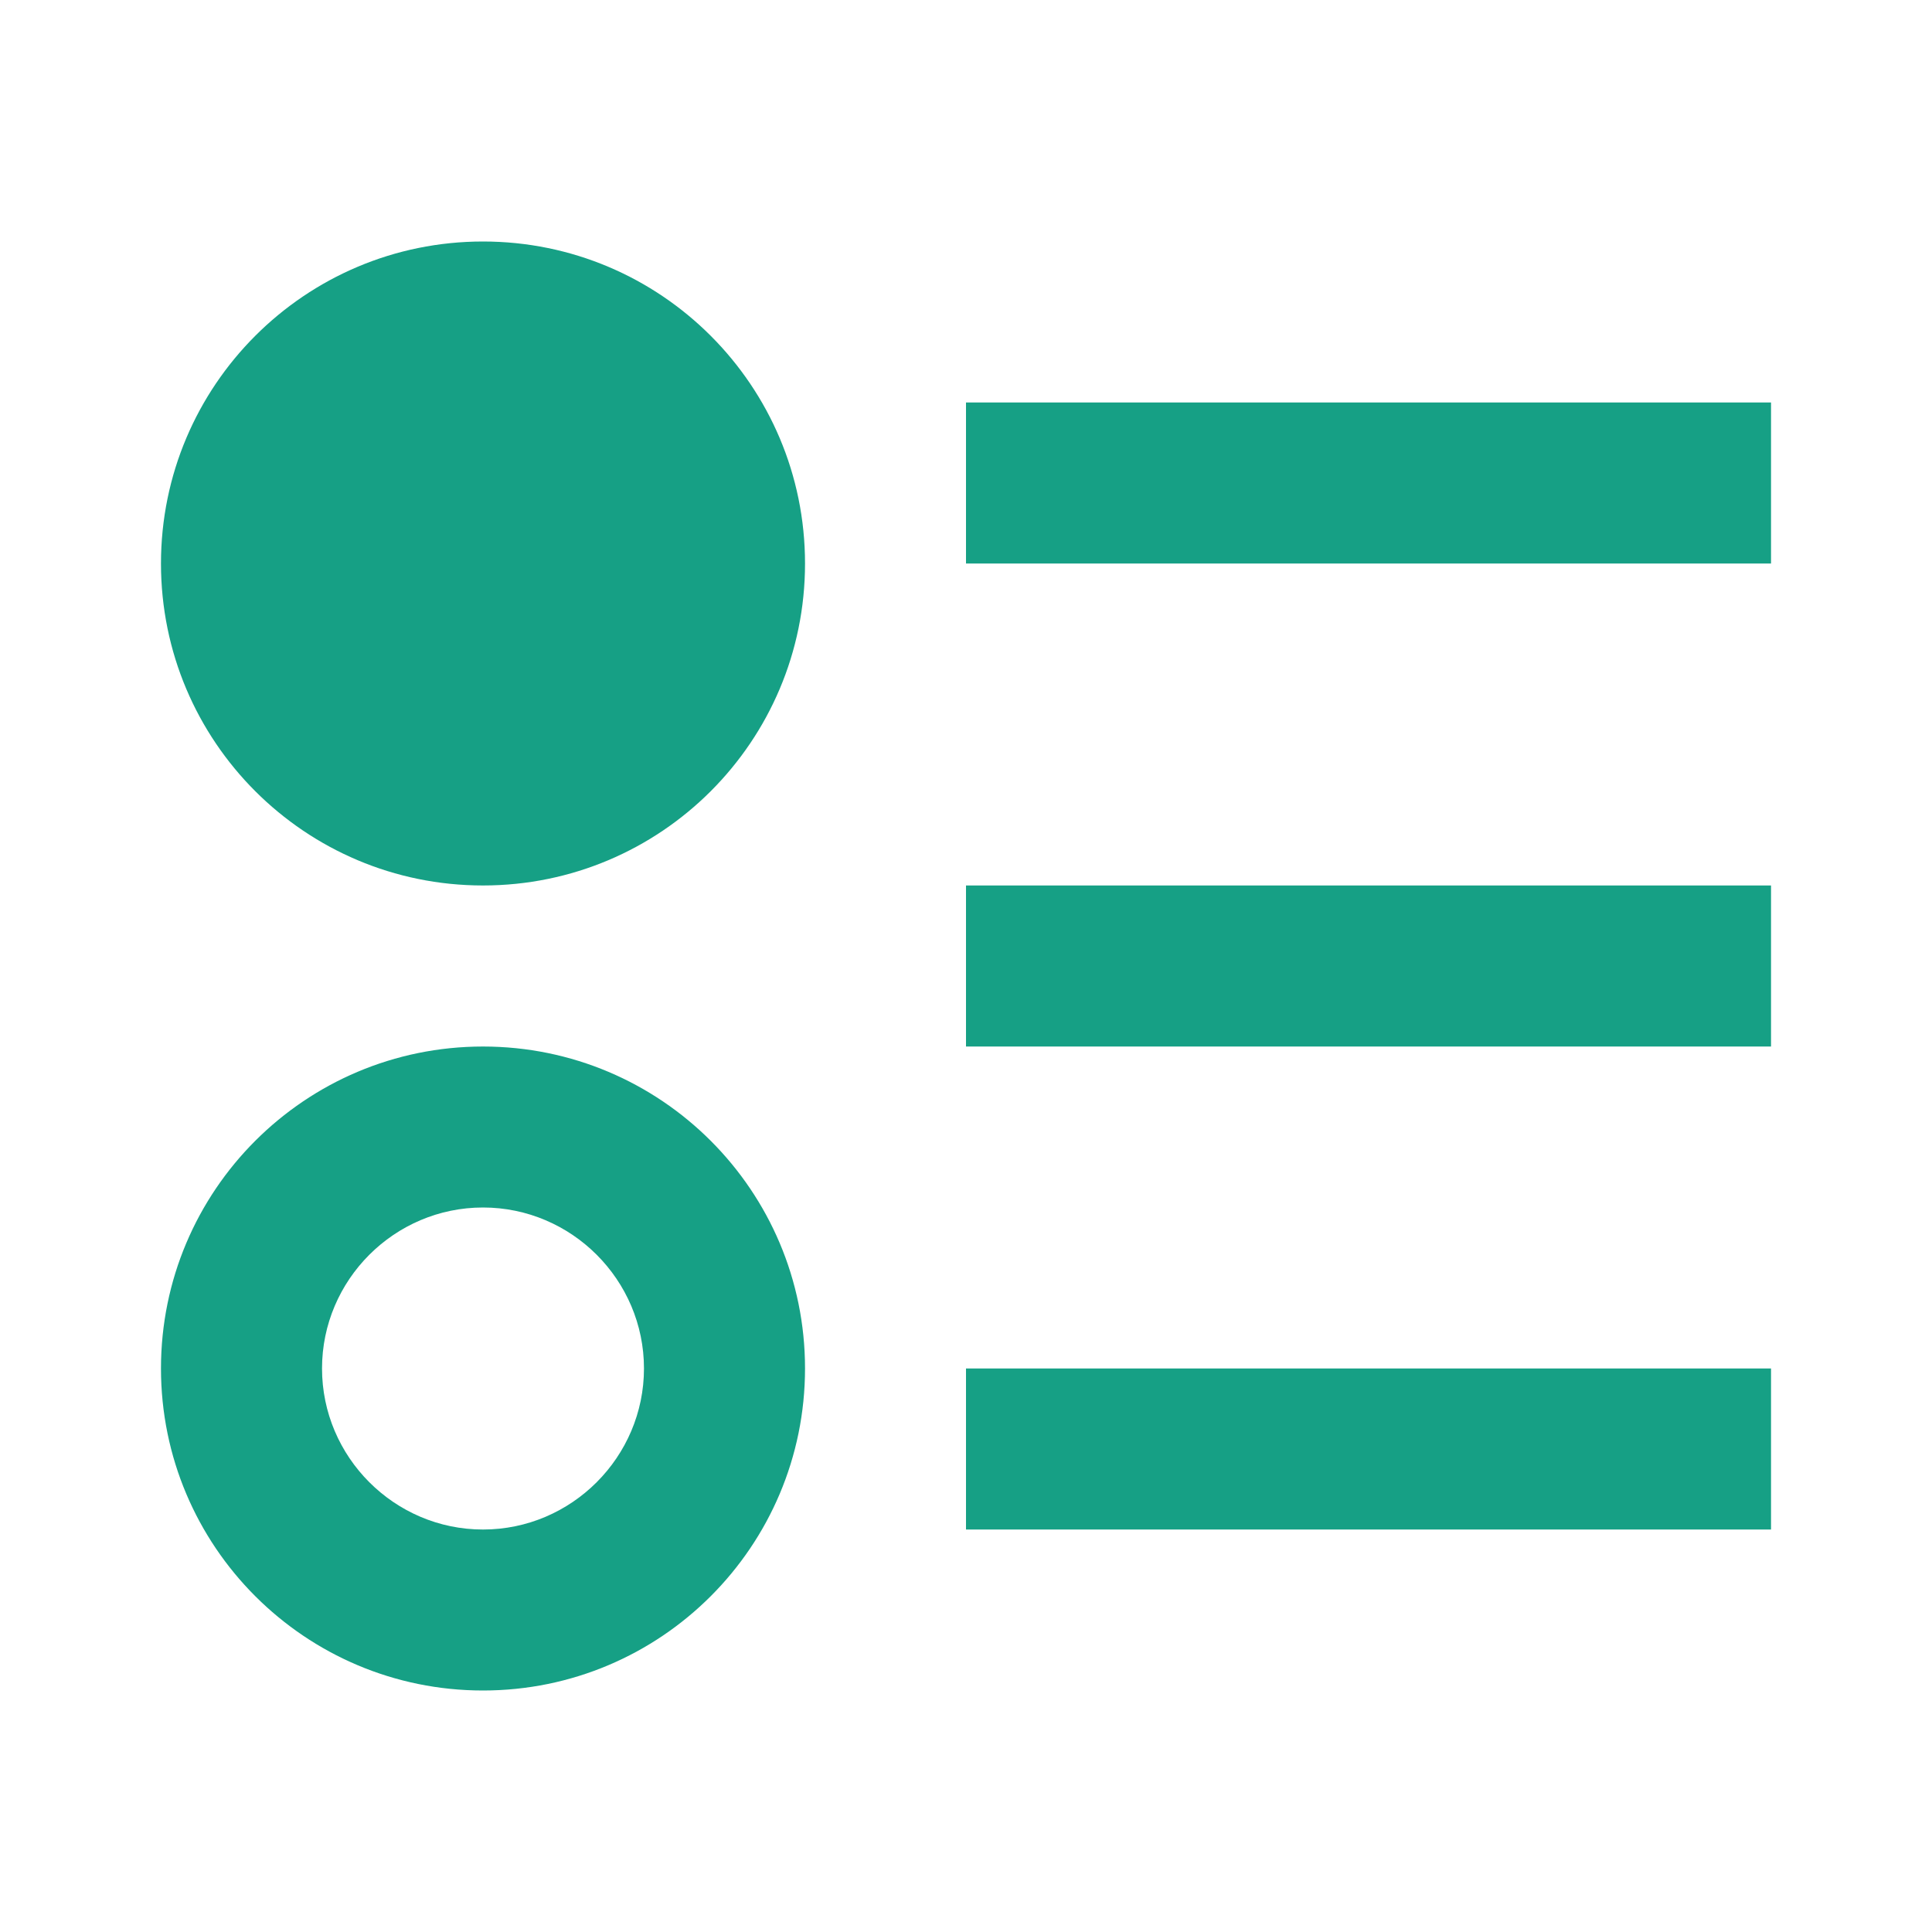 <svg width="25" height="25" viewBox="0 0 25 25" fill="none" xmlns="http://www.w3.org/2000/svg">
<path d="M6.25 13.542C3.948 13.542 2.083 15.406 2.083 17.708C2.083 20.01 3.948 21.875 6.25 21.875C8.552 21.875 10.417 20.01 10.417 17.708C10.417 15.406 8.552 13.542 6.25 13.542ZM6.25 19.792C5.104 19.792 4.167 18.854 4.167 17.708C4.167 16.562 5.104 15.625 6.25 15.625C7.396 15.625 8.333 16.562 8.333 17.708C8.333 18.854 7.396 19.792 6.25 19.792ZM6.25 3.125C3.948 3.125 2.083 4.99 2.083 7.292C2.083 9.594 3.948 11.458 6.25 11.458C8.552 11.458 10.417 9.594 10.417 7.292C10.417 4.99 8.552 3.125 6.25 3.125ZM12.5 5.208H22.917V7.292H12.5V5.208ZM12.5 19.792V17.708H22.917V19.792H12.5ZM12.5 11.458H22.917V13.542H12.5V11.458Z" fill="#16A085"/>
</svg>
